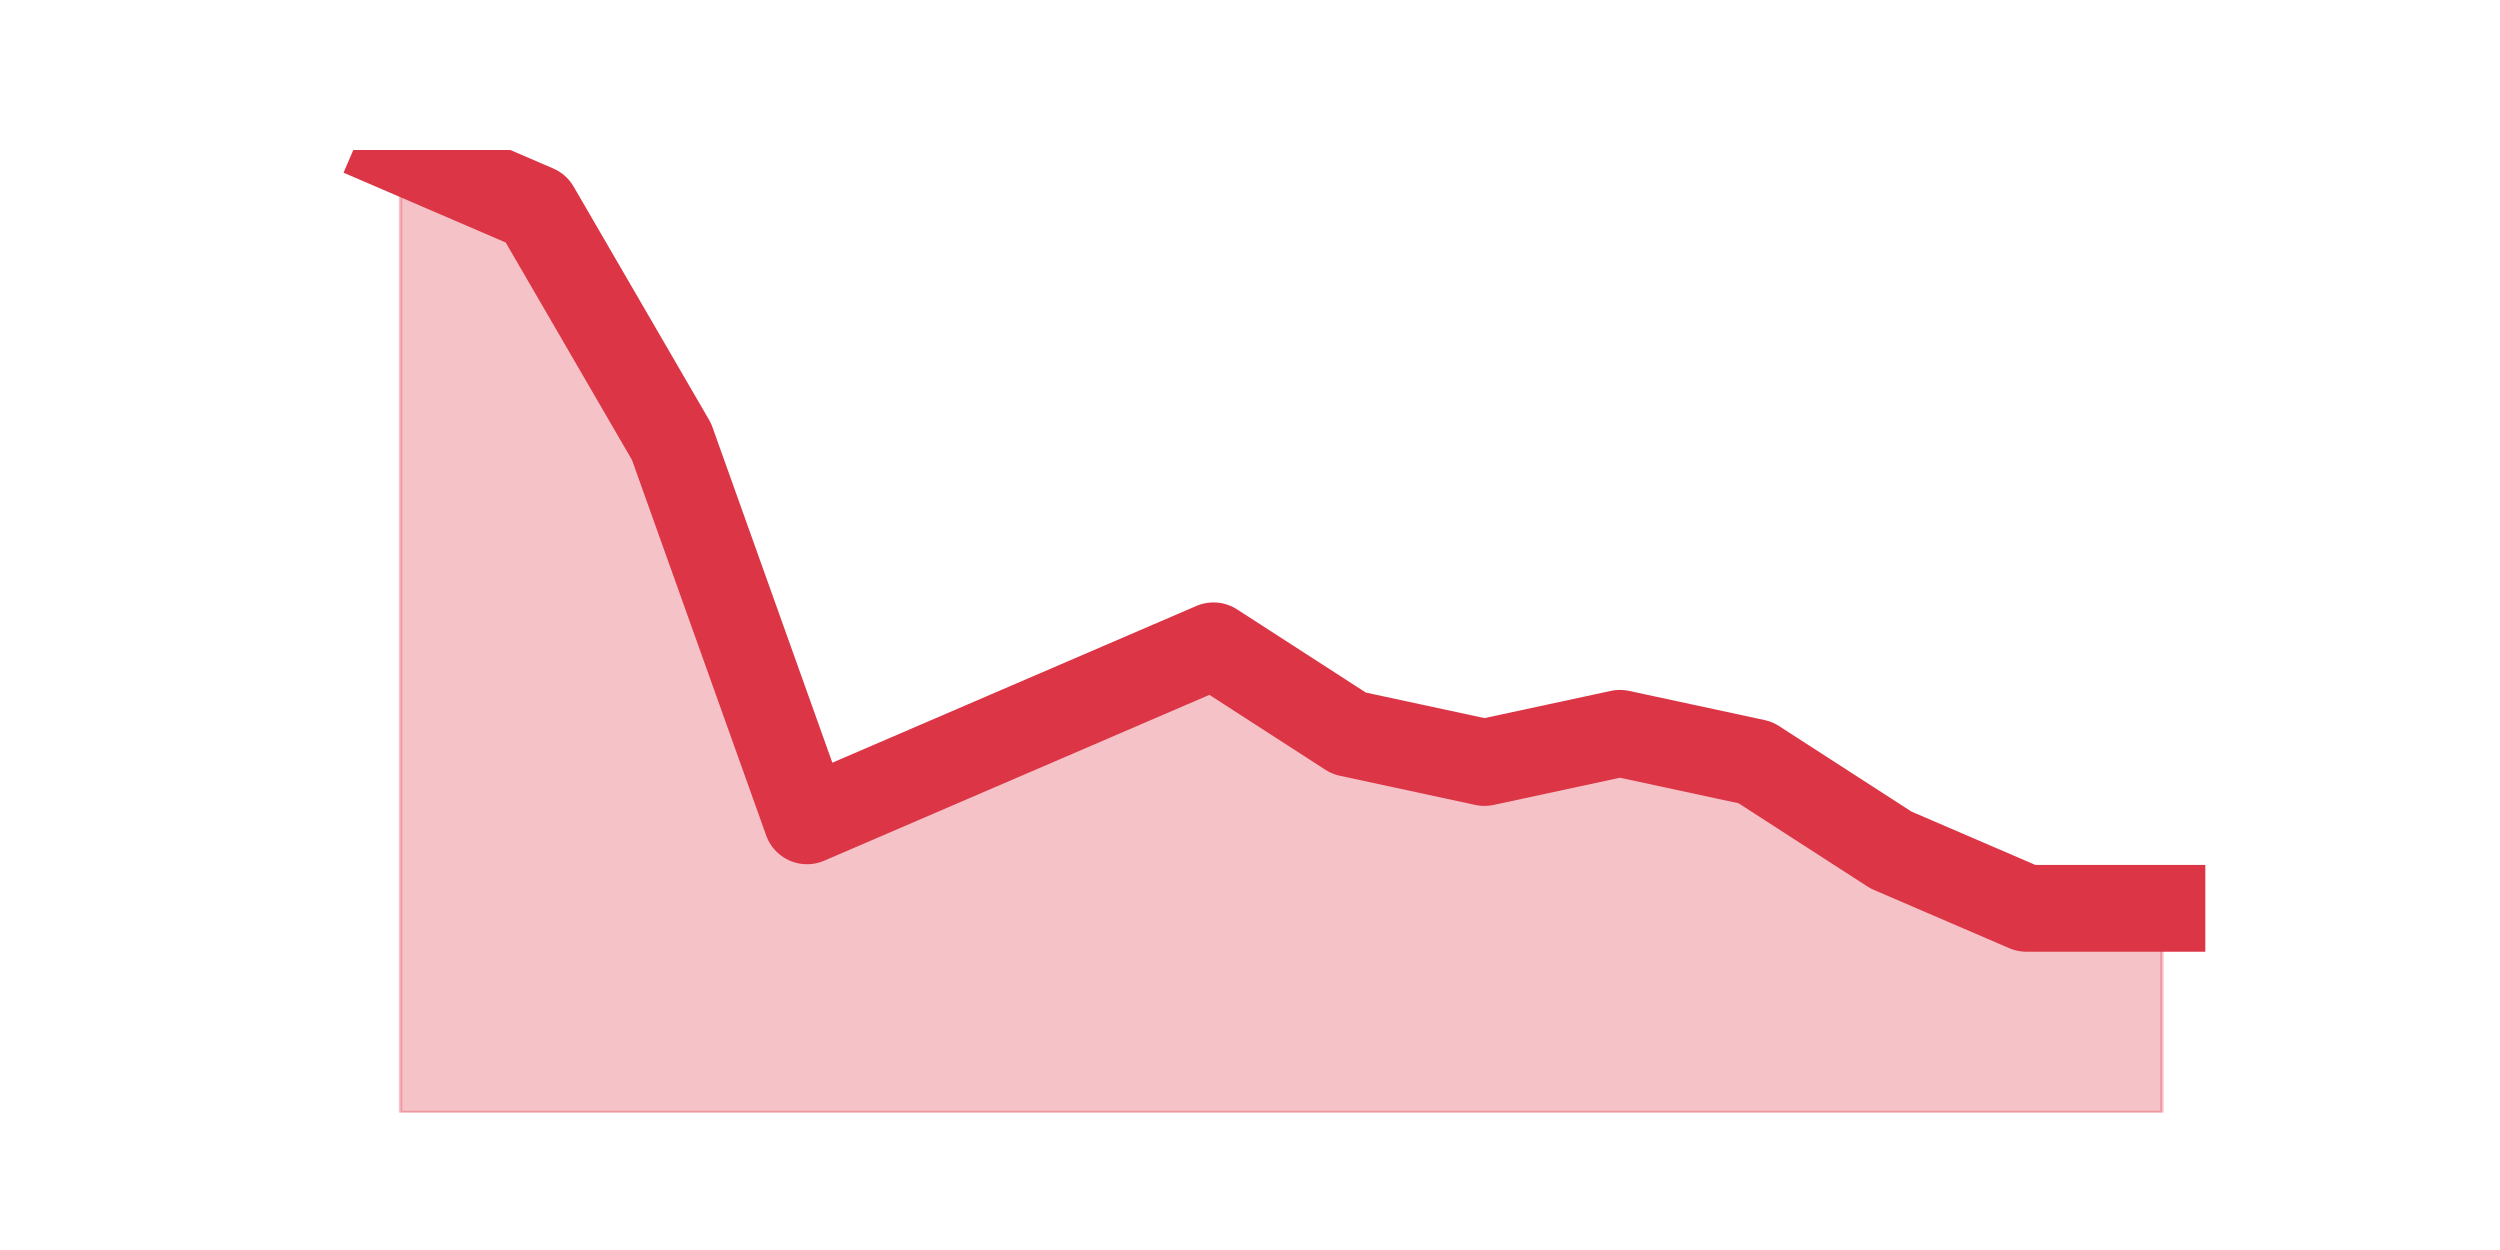 <?xml version="1.0" encoding="utf-8" standalone="no"?>
<!DOCTYPE svg PUBLIC "-//W3C//DTD SVG 1.1//EN"
  "http://www.w3.org/Graphics/SVG/1.1/DTD/svg11.dtd">
<svg height="360pt" version="1.1" viewBox="0 0 720 360" width="720pt" xmlns="http://www.w3.org/2000/svg" xmlns:xlink="http://www.w3.org/1999/xlink">
 <defs>
  <style type="text/css">*{stroke-linecap:butt;stroke-linejoin:round;}</style>
 </defs>
 <g id="figure_1">
  <g id="patch_1">
   <path d="M 0 360 
L 720 360 
L 720 0 
L 0 0 
z
" style="fill:none;"/>
  </g>
  <g id="axes_1">
   <g id="matplotlib.axis_1"/>
   <g id="matplotlib.axis_2"/>
   <g id="PolyCollection_1">
    <defs>
     <path d="M 115.364 -316.8 
L 115.364 -39.6 
L 154.385 -39.6 
L 193.406 -39.6 
L 232.427 -39.6 
L 271.448 -39.6 
L 310.469 -39.6 
L 349.49 -39.6 
L 388.51 -39.6 
L 427.531 -39.6 
L 466.552 -39.6 
L 505.573 -39.6 
L 544.594 -39.6 
L 583.615 -39.6 
L 622.636 -39.6 
L 622.636 -98.4 
L 622.636 -98.4 
L 583.615 -98.4 
L 544.594 -115.2 
L 505.573 -140.4 
L 466.552 -148.8 
L 427.531 -140.4 
L 388.51 -148.8 
L 349.49 -174 
L 310.469 -157.2 
L 271.448 -140.4 
L 232.427 -123.6 
L 193.406 -232.8 
L 154.385 -300 
L 115.364 -316.8 
z
" id="m77e1280e47" style="stroke:#dc3545;stroke-opacity:0.3;"/>
    </defs>
    <g clip-path="url(#p575e680e28)">
     <use style="fill:#dc3545;fill-opacity:0.3;stroke:#dc3545;stroke-opacity:0.3;" x="0" xlink:href="#m77e1280e47" y="360"/>
    </g>
   </g>
   <g id="line2d_1">
    <path clip-path="url(#p575e680e28)" d="M 115.364 43.2 
L 154.385 60 
L 193.406 127.2 
L 232.427 236.4 
L 271.448 219.6 
L 310.469 202.8 
L 349.49 186 
L 388.51 211.2 
L 427.531 219.6 
L 466.552 211.2 
L 505.573 219.6 
L 544.594 244.8 
L 583.615 261.6 
L 622.636 261.6 
" style="fill:none;stroke:#dc3545;stroke-linecap:square;stroke-width:25;"/>
   </g>
  </g>
 </g>
 <defs>
  <clipPath id="p575e680e28">
   <rect height="277.2" width="558" x="90" y="43.2"/>
  </clipPath>
 </defs>
</svg>
